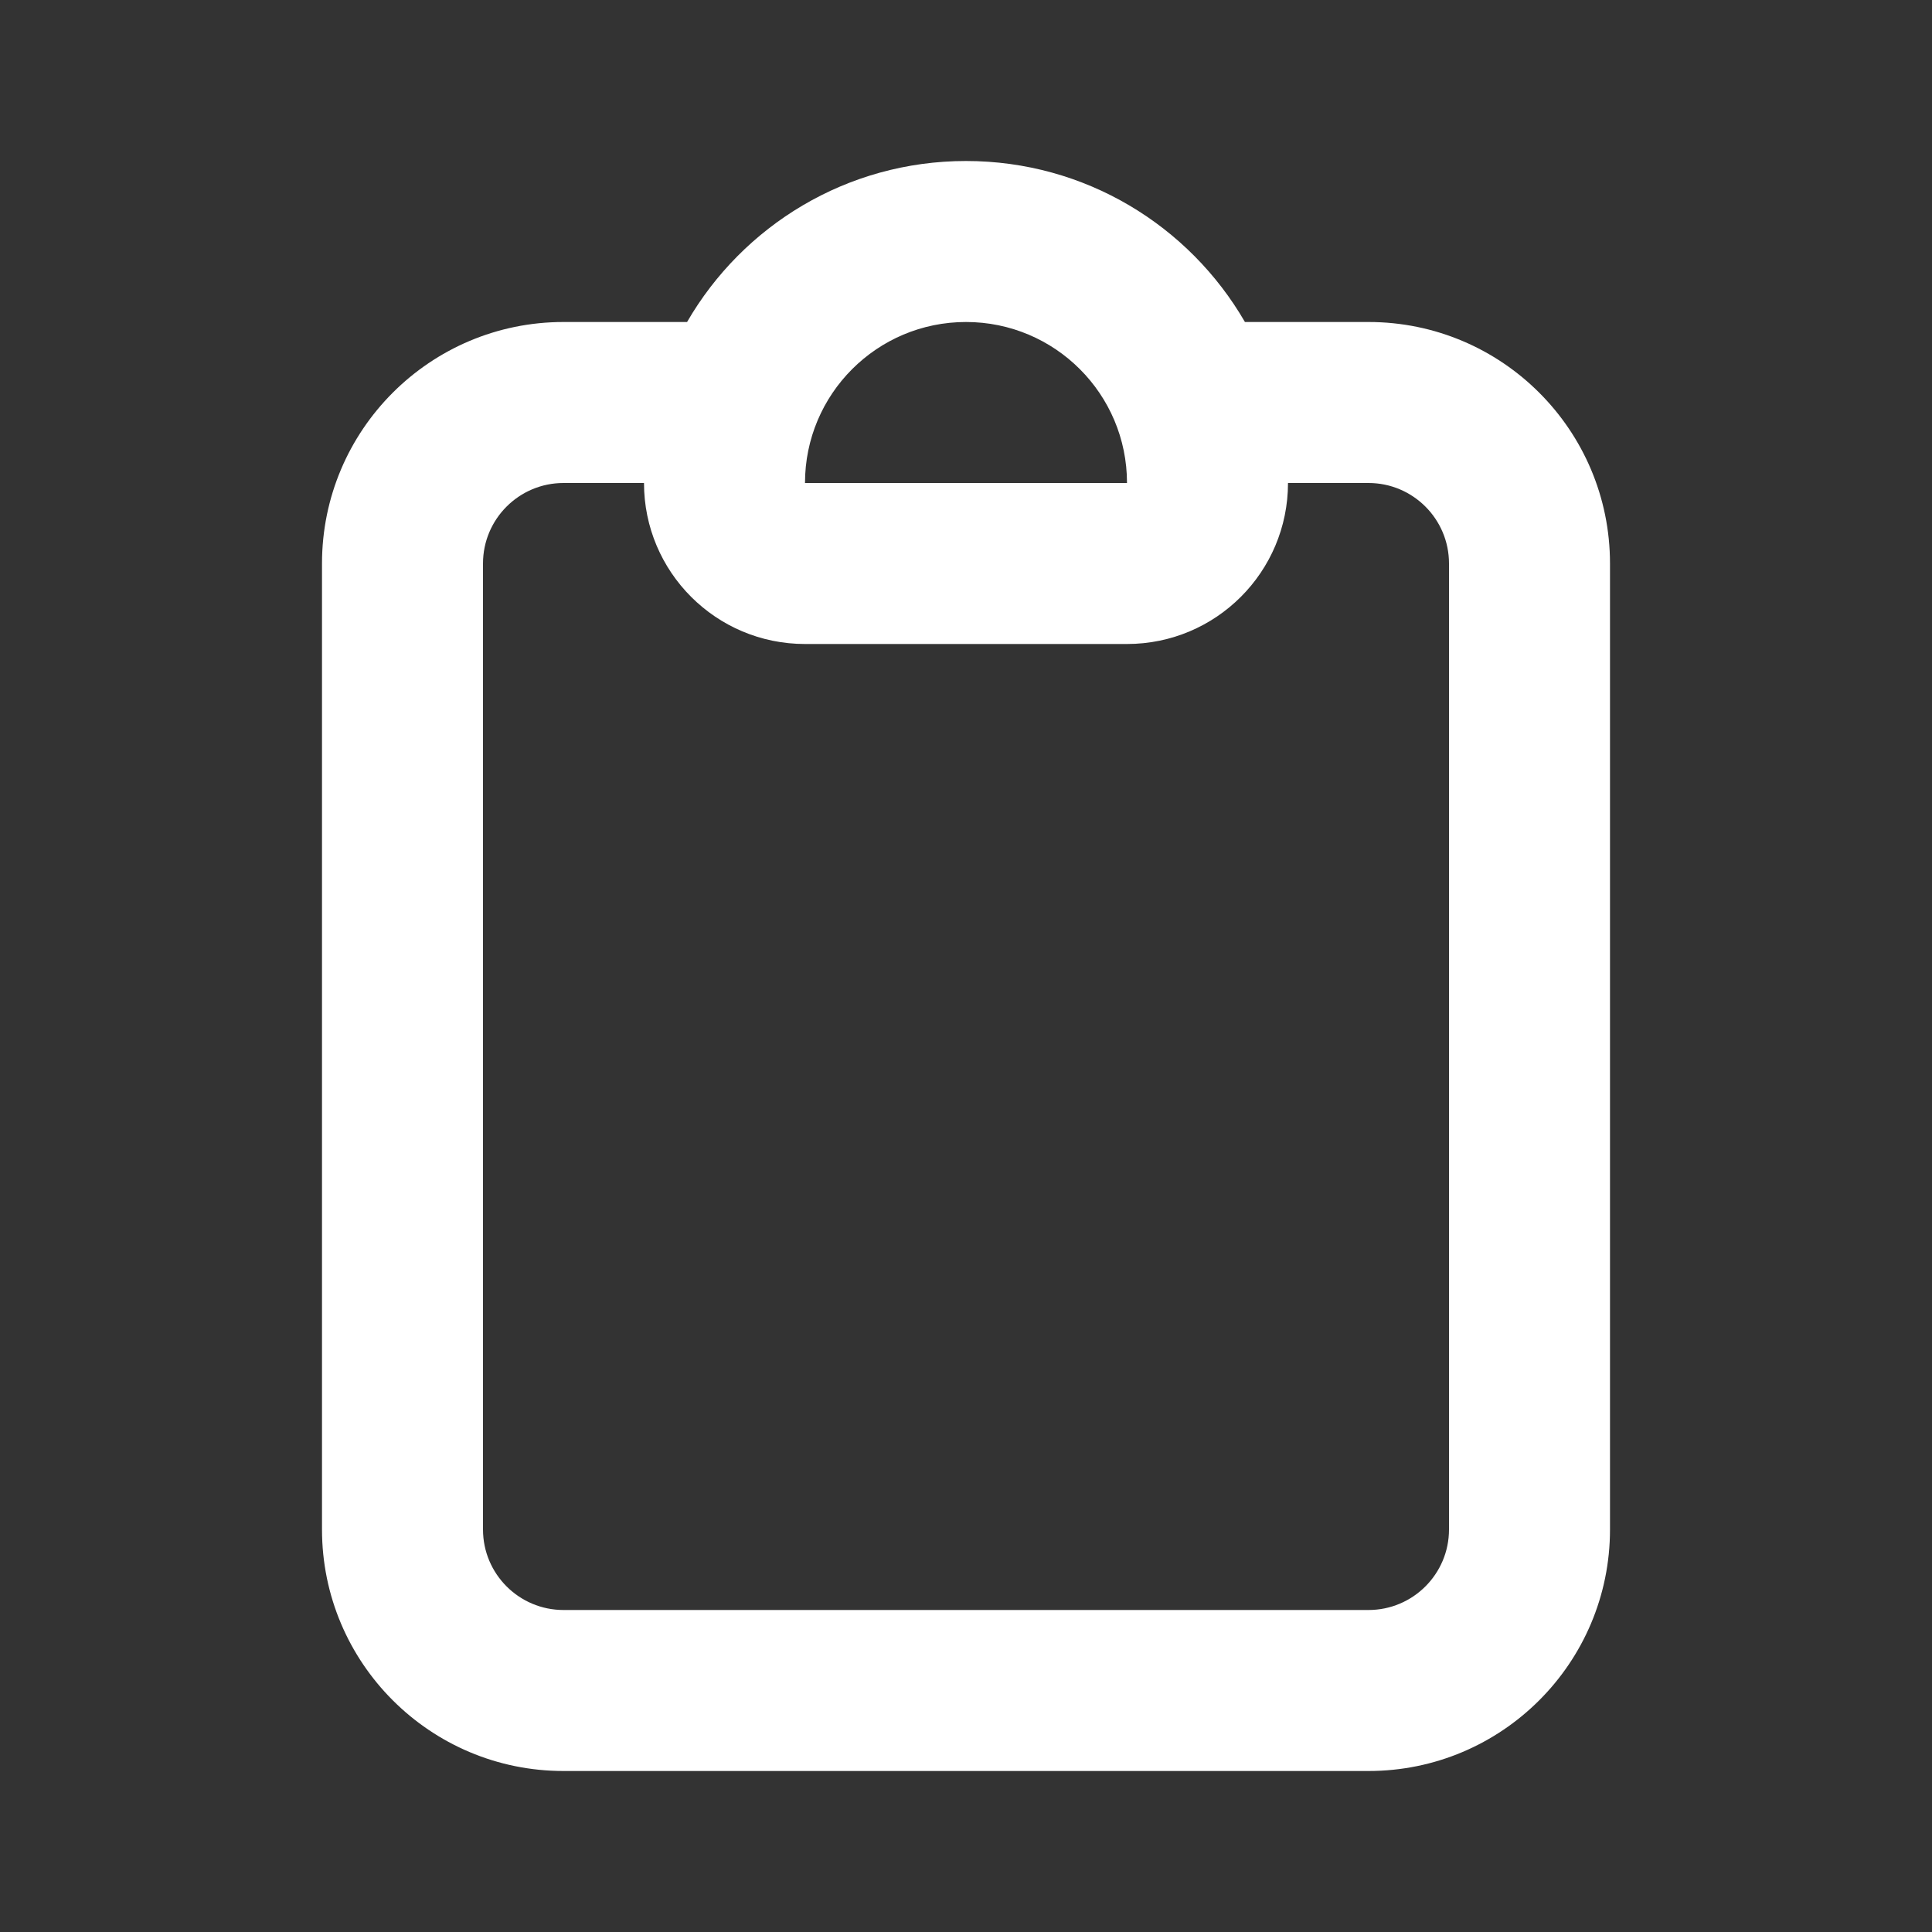 <svg width="24" height="24" viewBox="0 0 24 24" fill="none"
                xmlns="http://www.w3.org/2000/svg" class="icon-sm">
                <rect x="0" y="0" width="24" height="24" fill="#333333" stroke="none"/>
                <path fill-rule="evenodd" clip-rule="evenodd"
                    d="M12 4C10.895 4 10 4.895 10 6H14C14 4.895 13.105 4 12 4ZM8.535 4C9.227 2.804 10.519 2 12 2C13.481 2 14.773 2.804 15.465 4H17C18.657 4 20 5.343 20 7V19C20 20.657 18.657 22 17 22H7C5.343 22 4 20.657 4 19V7C4 5.343 5.343 4 7 4H8.535ZM8 6H7C6.448 6 6 6.448 6 7V19C6 19.552 6.448 20 7 20H17C17.552 20 18 19.552 18 19V7C18 6.448 17.552 6 17 6H16C16 7.105 15.105 8 14 8H10C8.895 8 8 7.105 8 6Z"
                    fill="#FFFFFF"></path>
            </svg>